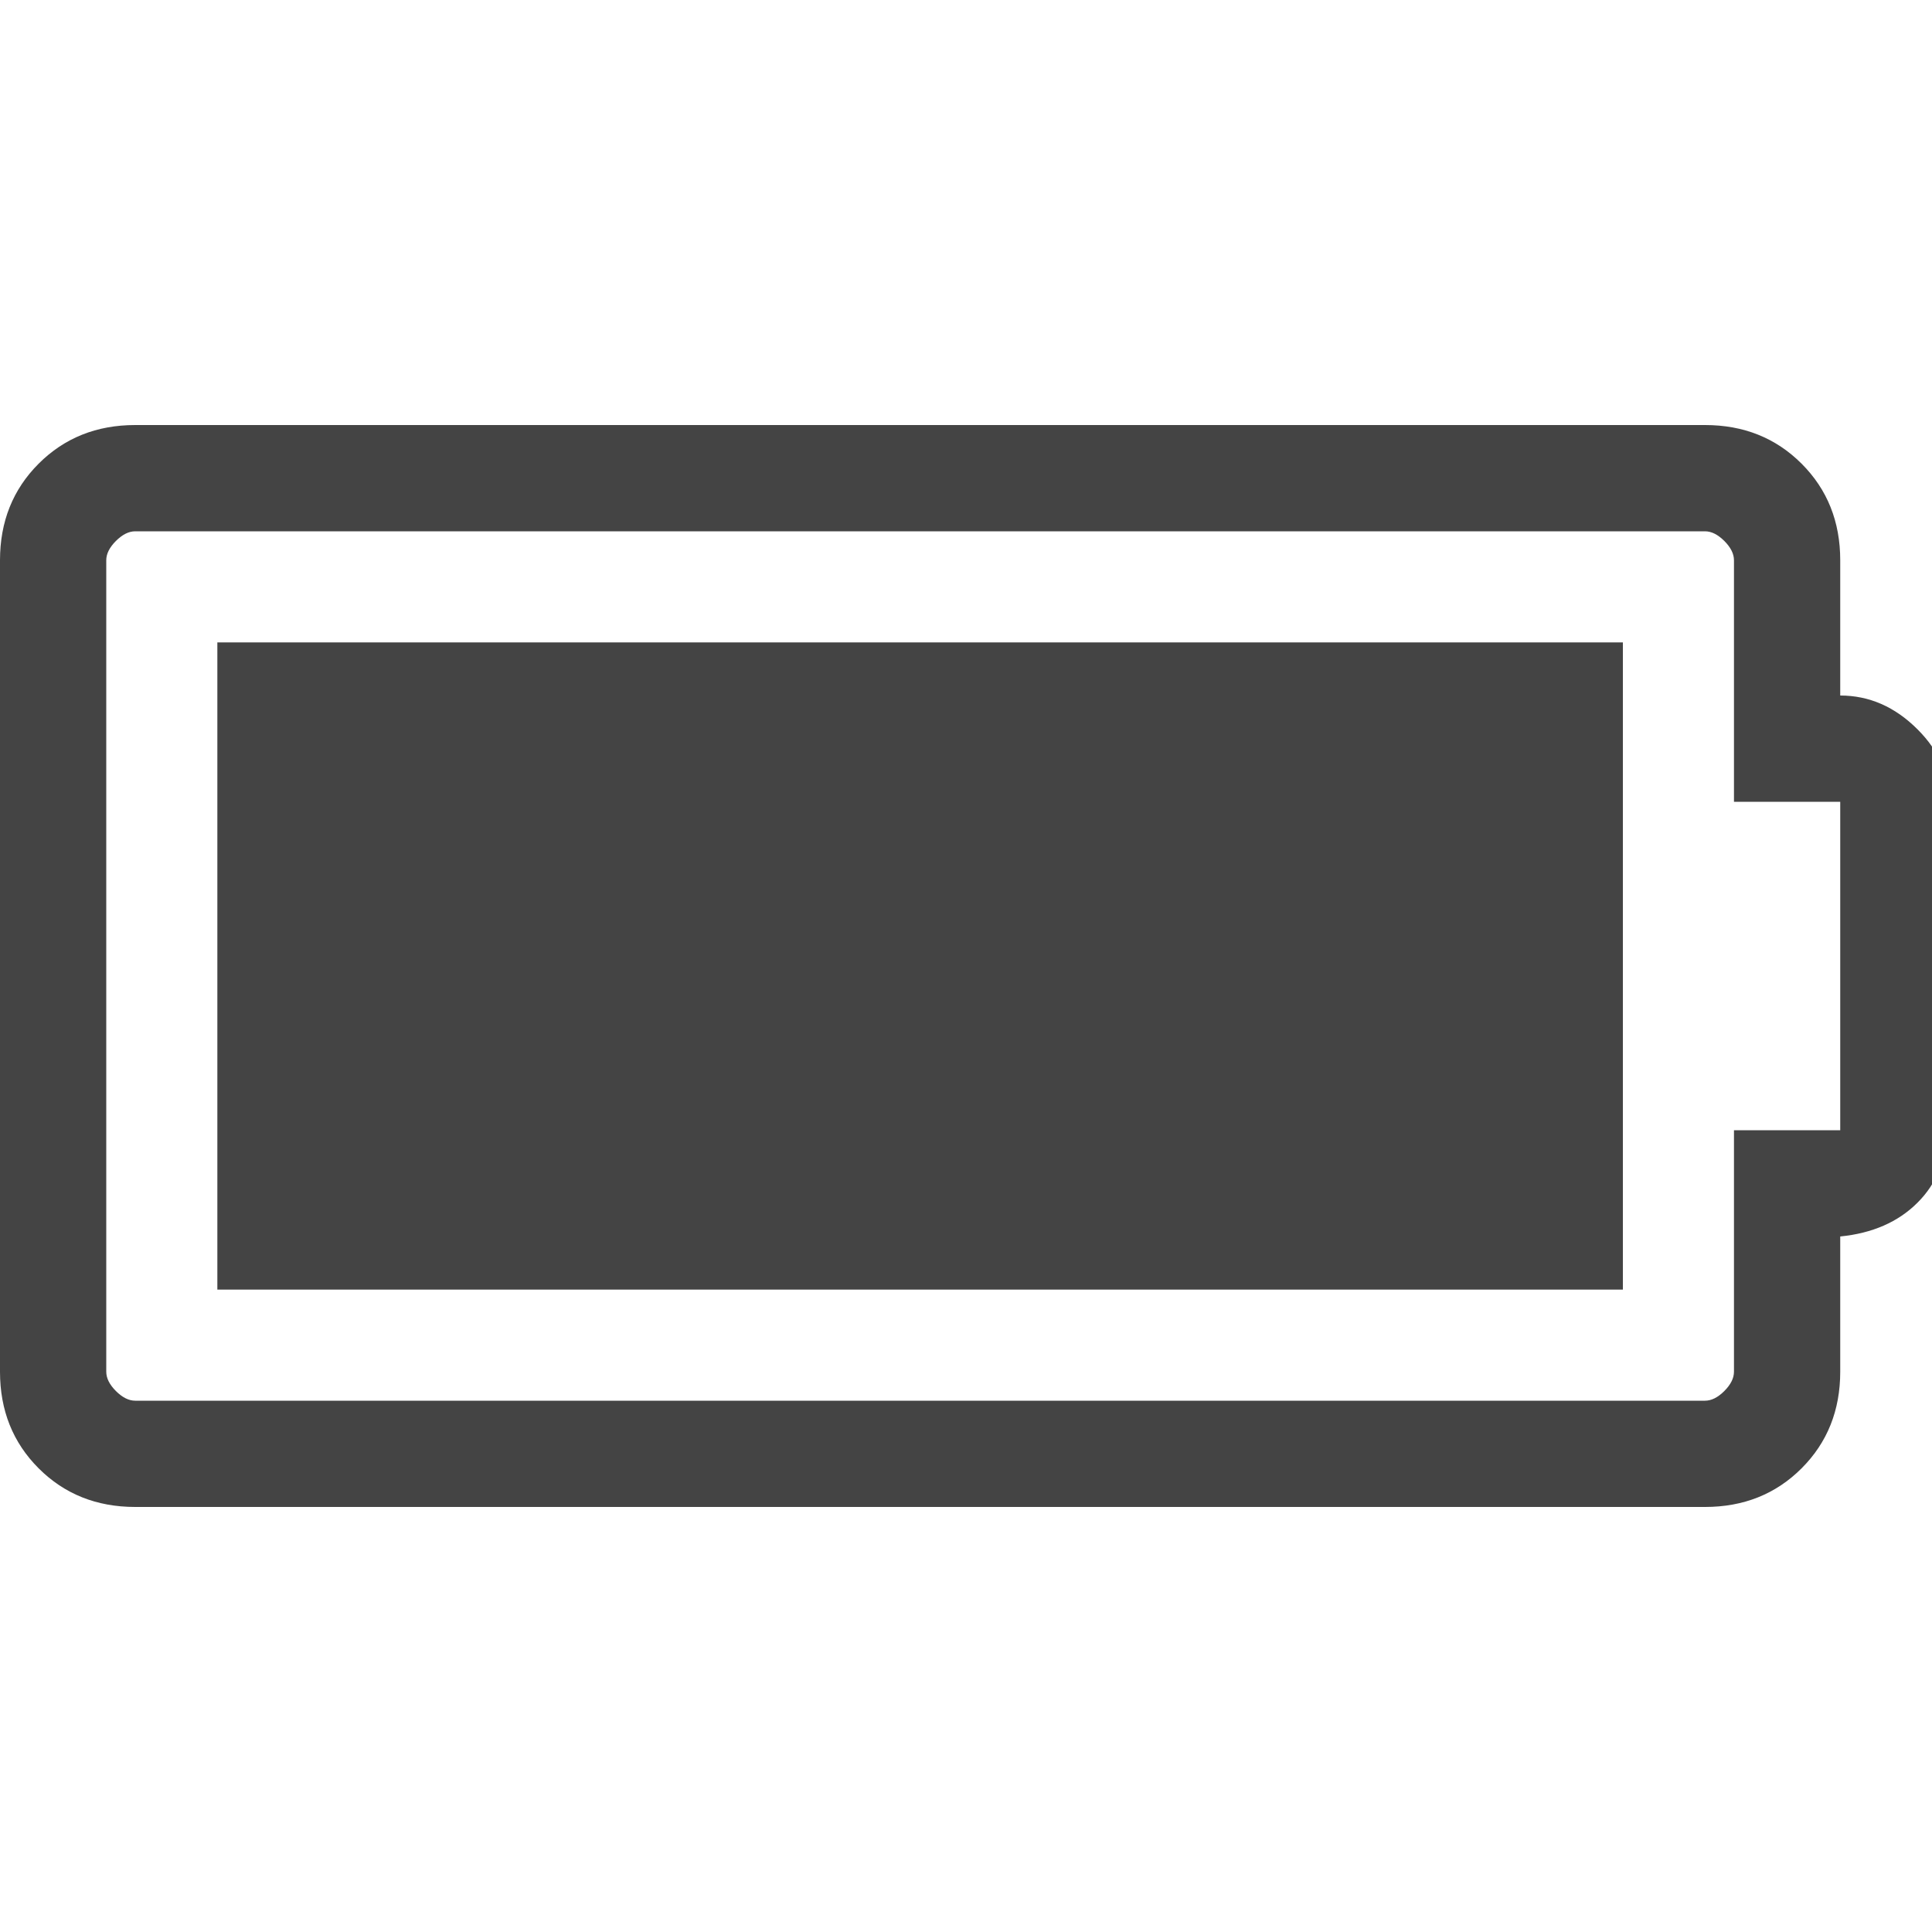 <?xml version="1.0"?><svg xmlns="http://www.w3.org/2000/svg" width="40" height="40" viewBox="0 0 40 40"><path fill="#444" d="m33.6 13.3v13.4h-29.1v-13.4h29.1z m2.3 10.1h2.2v-6.8h-2.2v-5q0-0.2-0.2-0.4t-0.4-0.2h-32.5q-0.2 0-0.4 0.2t-0.2 0.4v16.8q0 0.2 0.2 0.4t0.4 0.2h32.5q0.2 0 0.4-0.2t0.2-0.4v-5z m4.4-6.8v6.8q0 0.9-0.6 1.5t-1.6 0.7v2.8q0 1.2-0.8 2t-2 0.8h-32.5q-1.2 0-2-0.8t-0.8-2v-16.8q0-1.2 0.8-2t2-0.8h32.5q1.2 0 2 0.8t0.8 2v2.8q0.9 0 1.6 0.7t0.6 1.5z"></path></svg>